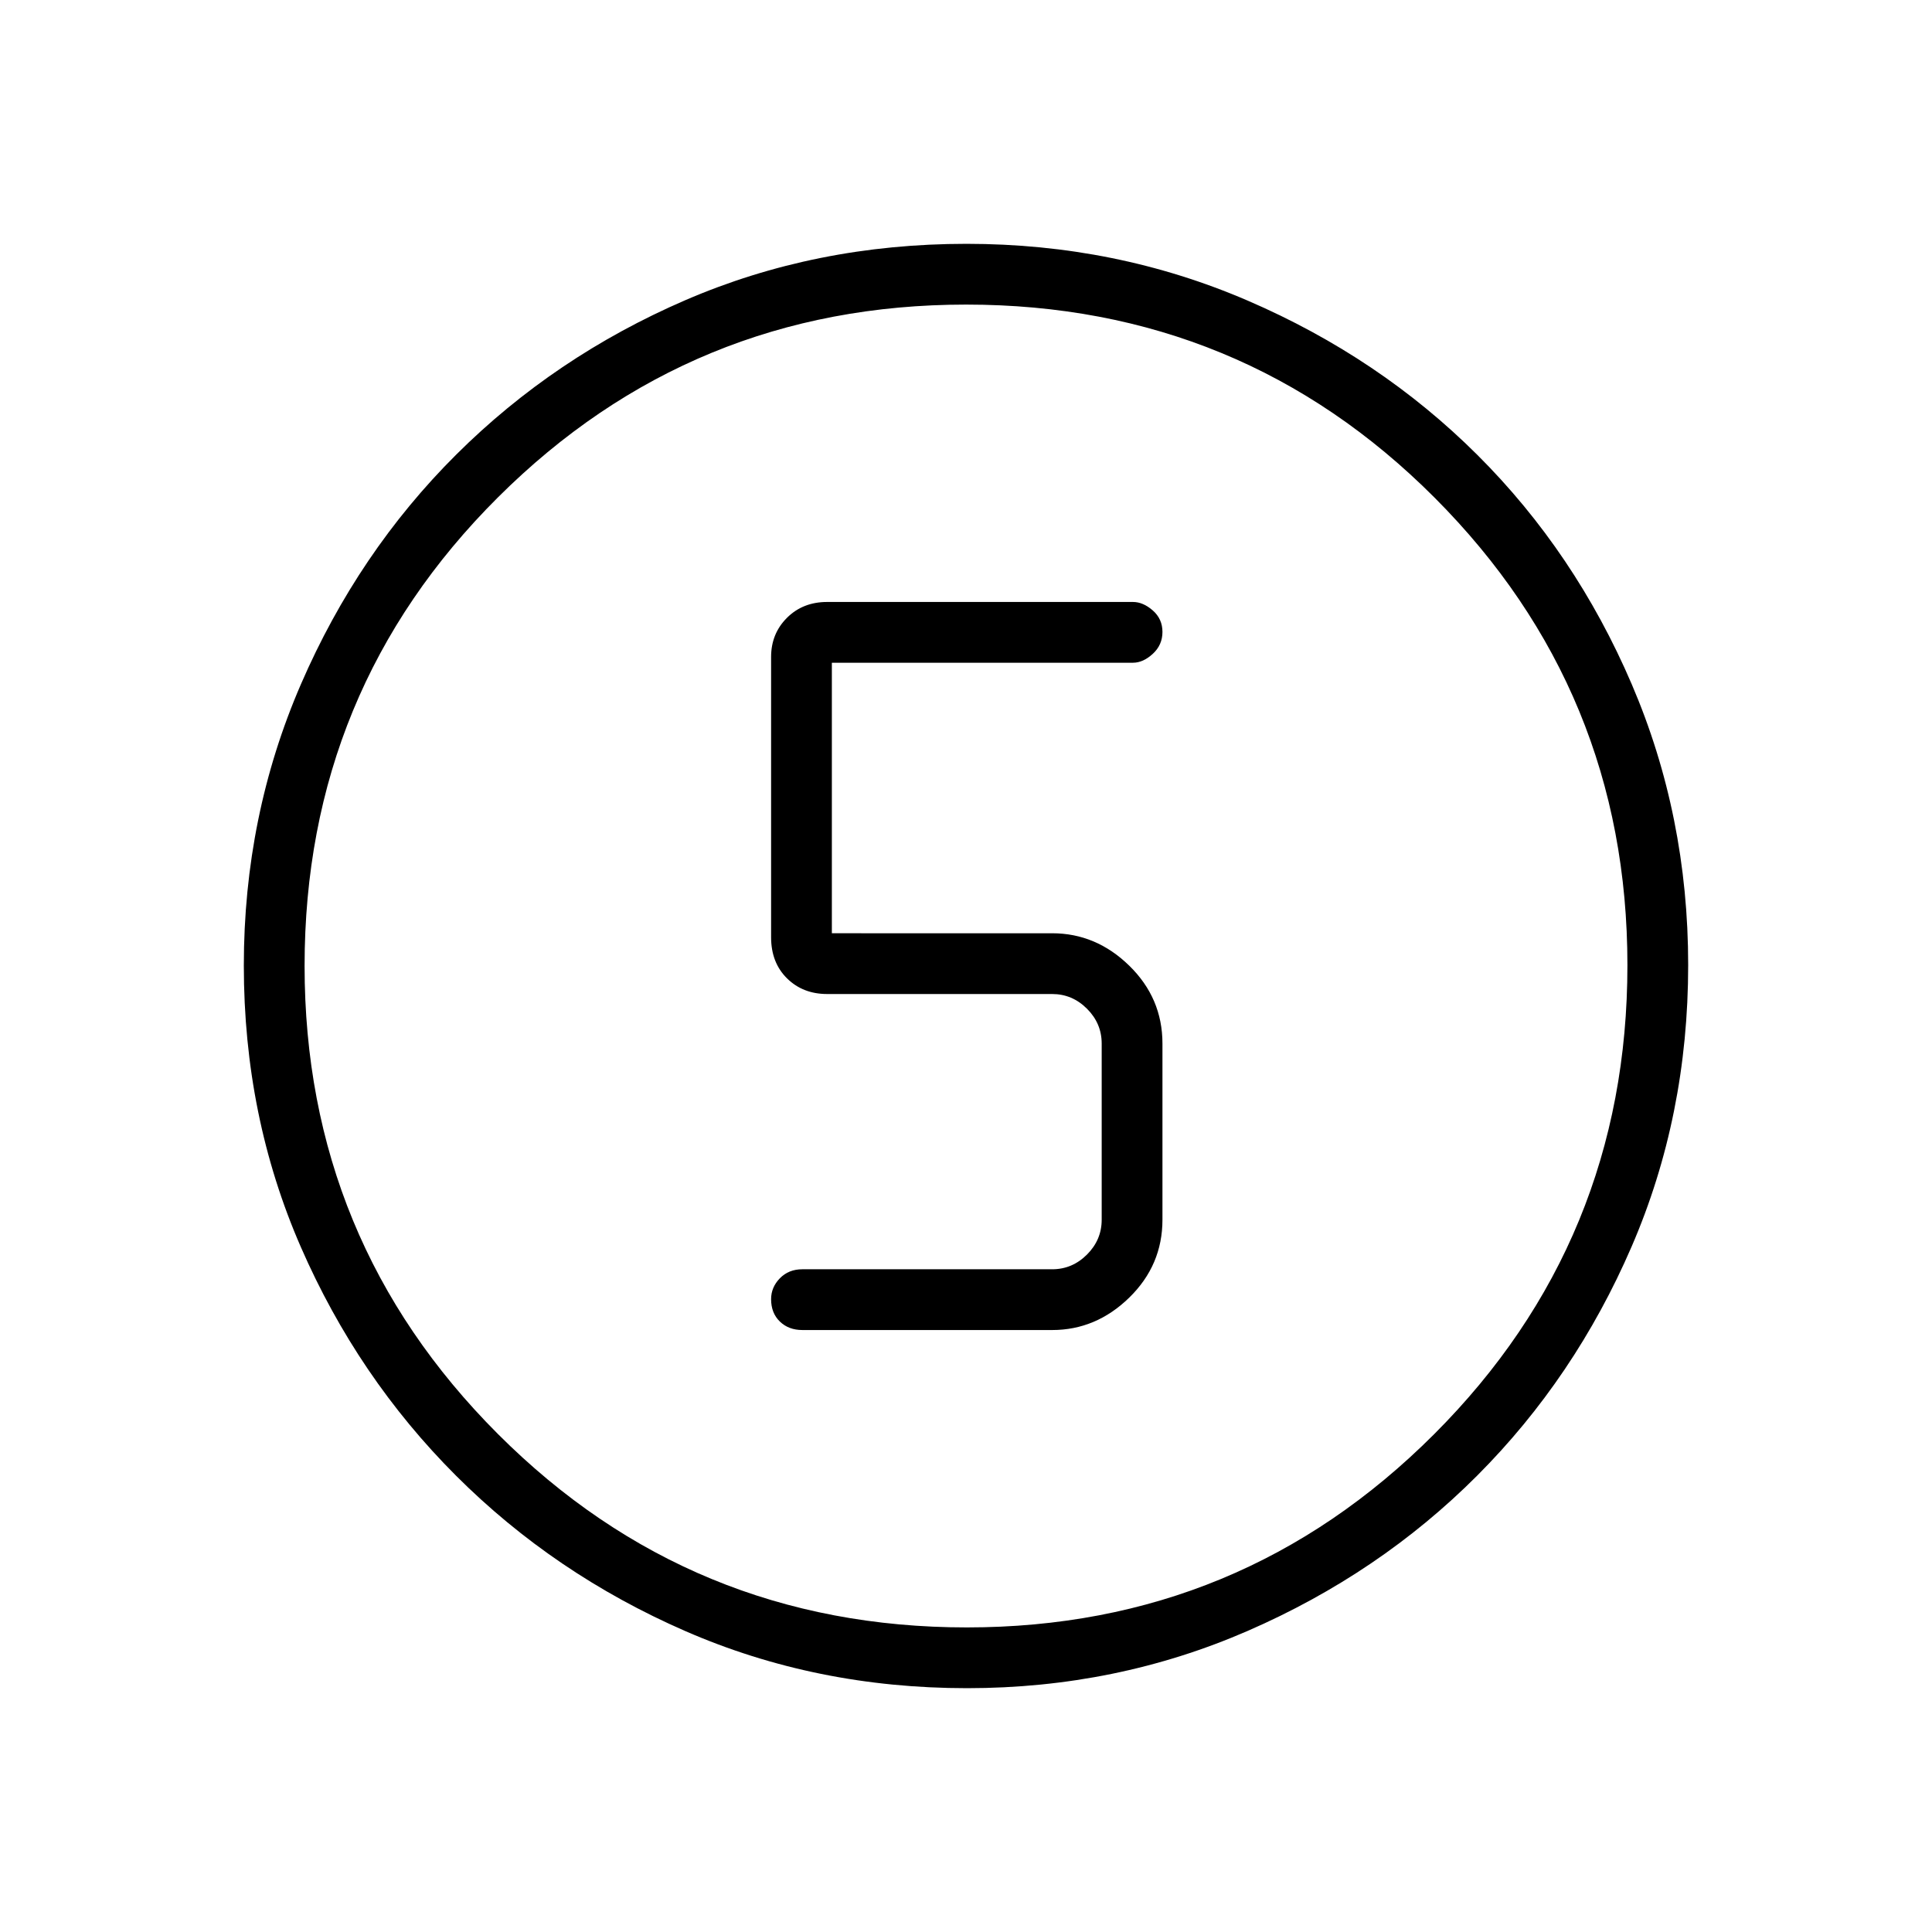 <svg xmlns="http://www.w3.org/2000/svg" height="48" viewBox="0 96 960 960" width="48"><path d="M480.513 934.846q-74.964 0-140.016-28.386-65.051-28.386-113.889-77.19-48.838-48.805-77.146-113.68t-28.308-139.843q0-74.28 28.386-139.79 28.386-65.511 77.19-114.099 48.805-48.588 113.68-76.646t139.843-28.058q74.28 0 139.796 28.254 65.517 28.254 114.099 76.691 48.582 48.436 76.64 113.855 28.058 65.418 28.058 139.533 0 74.964-28.136 140.016-28.136 65.051-76.69 113.705-48.555 48.653-113.974 77.146-65.418 28.492-139.533 28.492Zm-.071-30.192q136.212 0 232.212-96.057t96-233.039q0-136.212-95.754-232.212t-232.842-96q-136.481 0-232.596 95.754-96.116 95.754-96.116 232.842 0 136.481 96.057 232.597 96.057 96.115 233.039 96.115ZM480 576Zm-81.308 180.885h124.116q21.815 0 38.311-16.112t16.496-38.696v-87.539q0-22.584-16.496-38.696-16.496-16.111-38.311-16.111H413.346V425.308h149.616q5.04 0 9.847-4.414 4.806-4.414 4.806-10.885t-4.806-10.682q-4.807-4.212-9.847-4.212H411q-12.058 0-19.952 7.865-7.894 7.864-7.894 19.477v139.239q0 12.631 7.894 20.429 7.894 7.798 19.952 7.798h111.808q10 0 17.307 7.308 7.308 7.307 7.308 17.307v87.539q0 10-7.308 17.308-7.307 7.307-17.307 7.307H398.692q-6.827 0-11.182 4.481-4.356 4.48-4.356 10.376 0 6.913 4.356 11.124 4.355 4.212 11.182 4.212Z"/></svg>